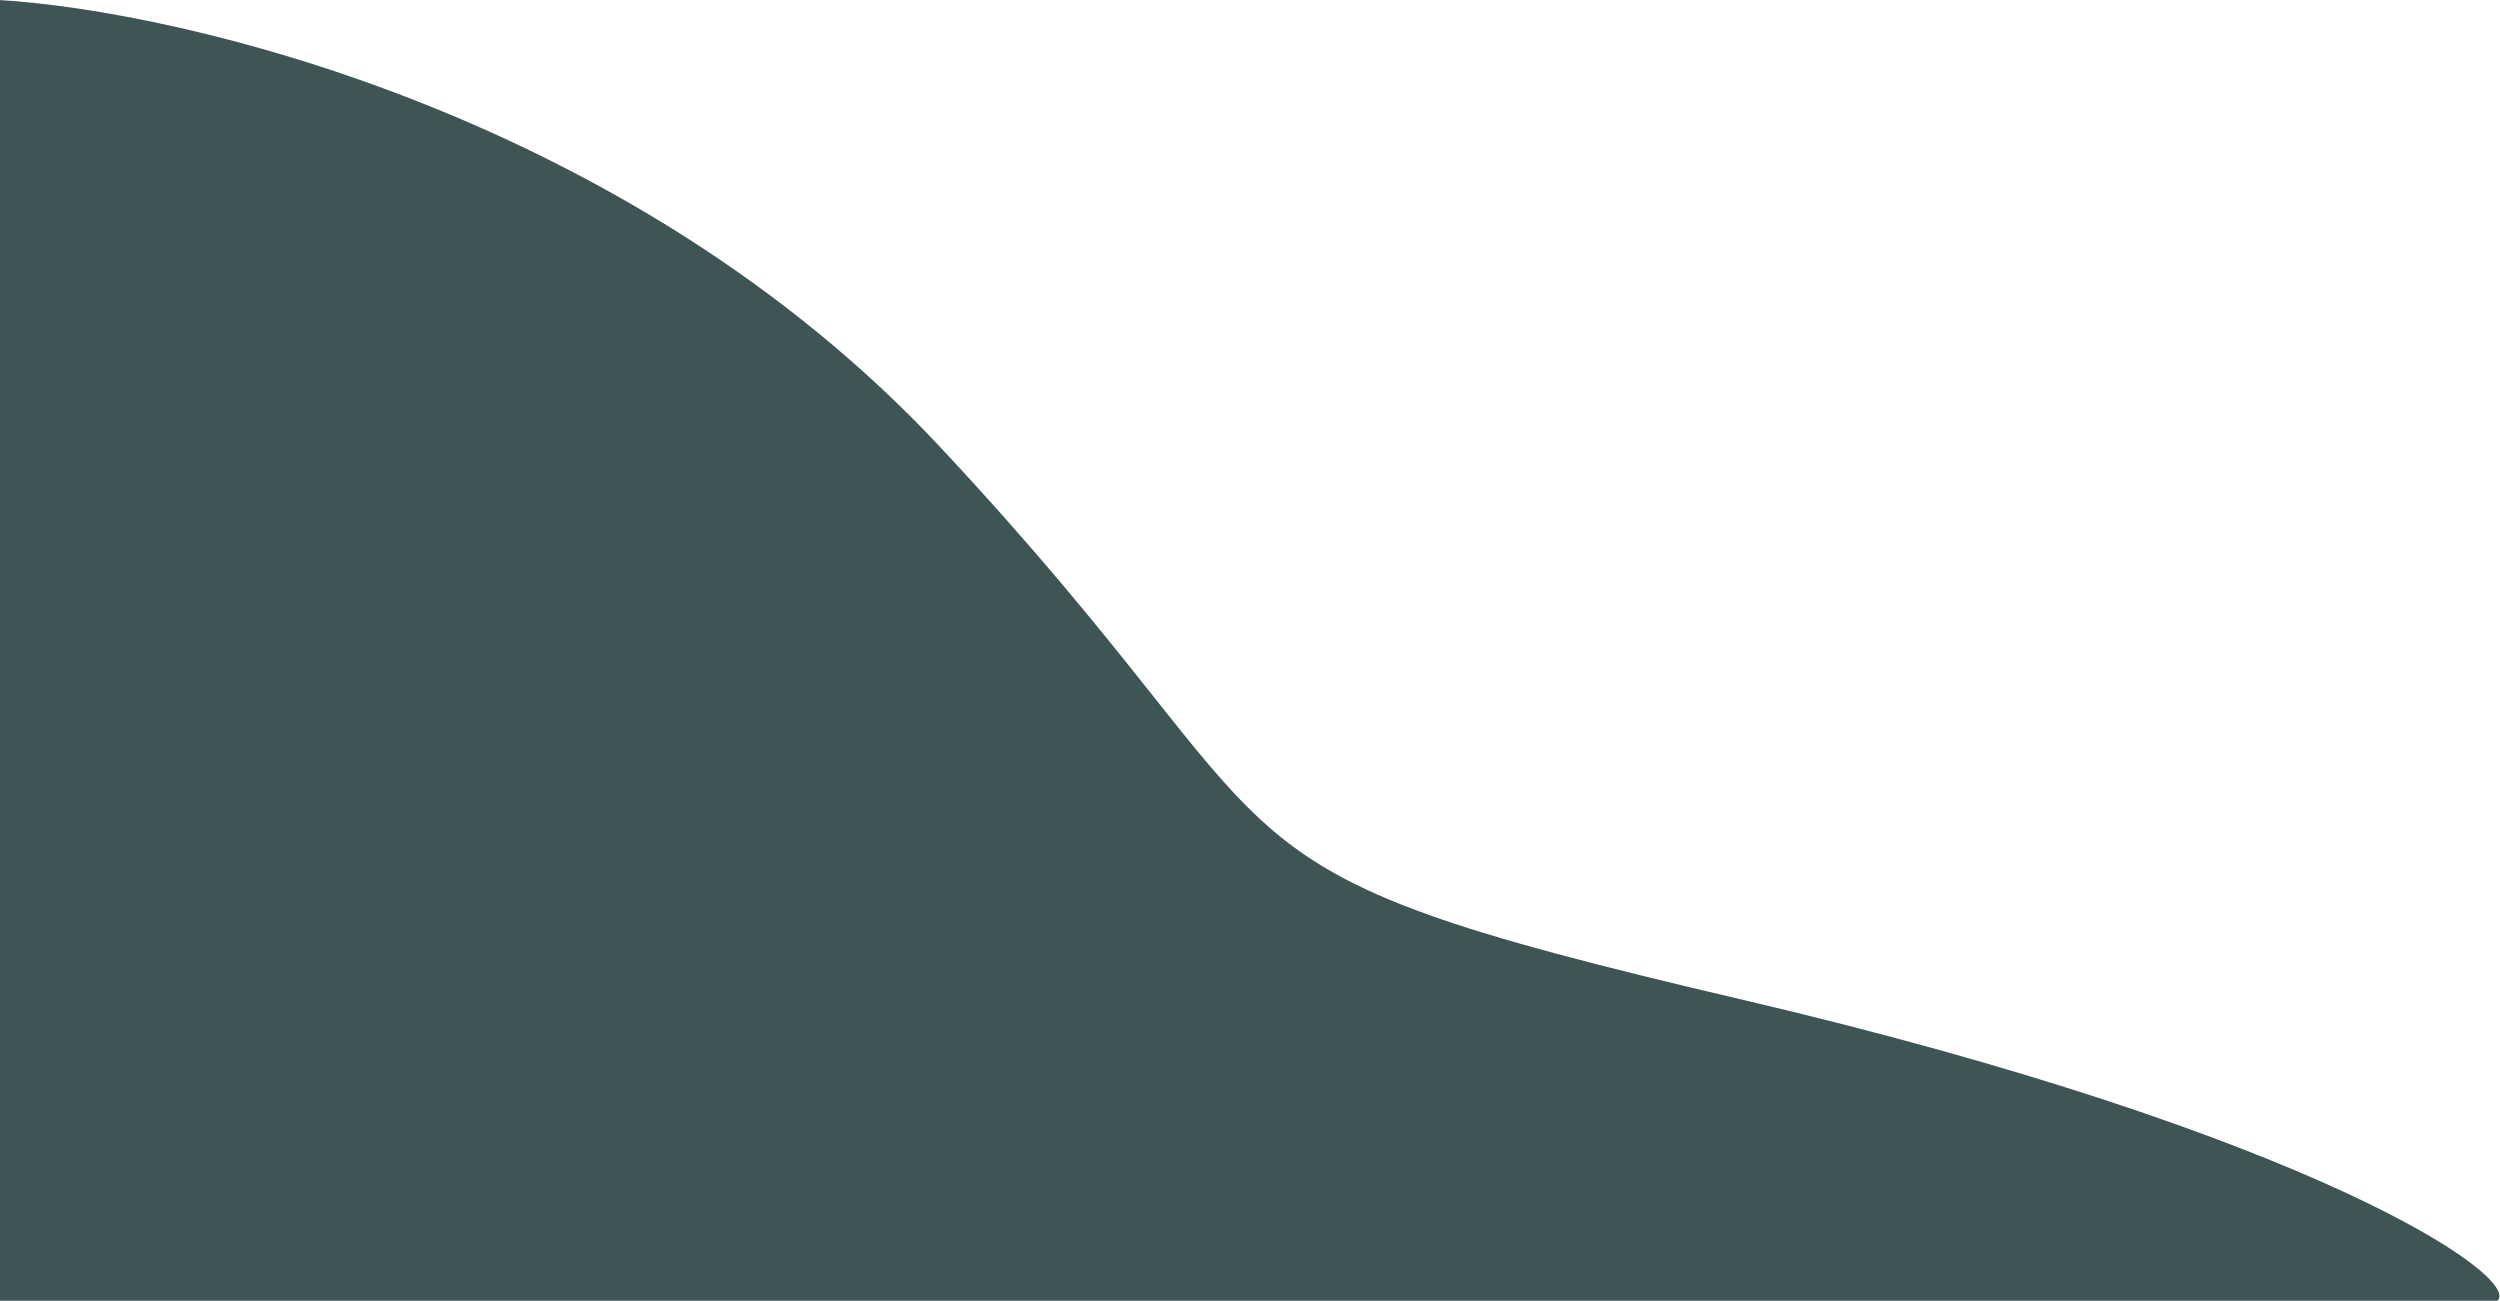 <svg width="986" height="513" viewBox="0 0 986 513" fill="none" xmlns="http://www.w3.org/2000/svg">
<path d="M370.5 176C248.5 45.6 72.333 4.333 -0.5 0V525.5L985 513C994.833 503.833 912.5 447 686 394C459.5 341 523 339 370.5 176Z" fill="#3F5455"/>
</svg>

